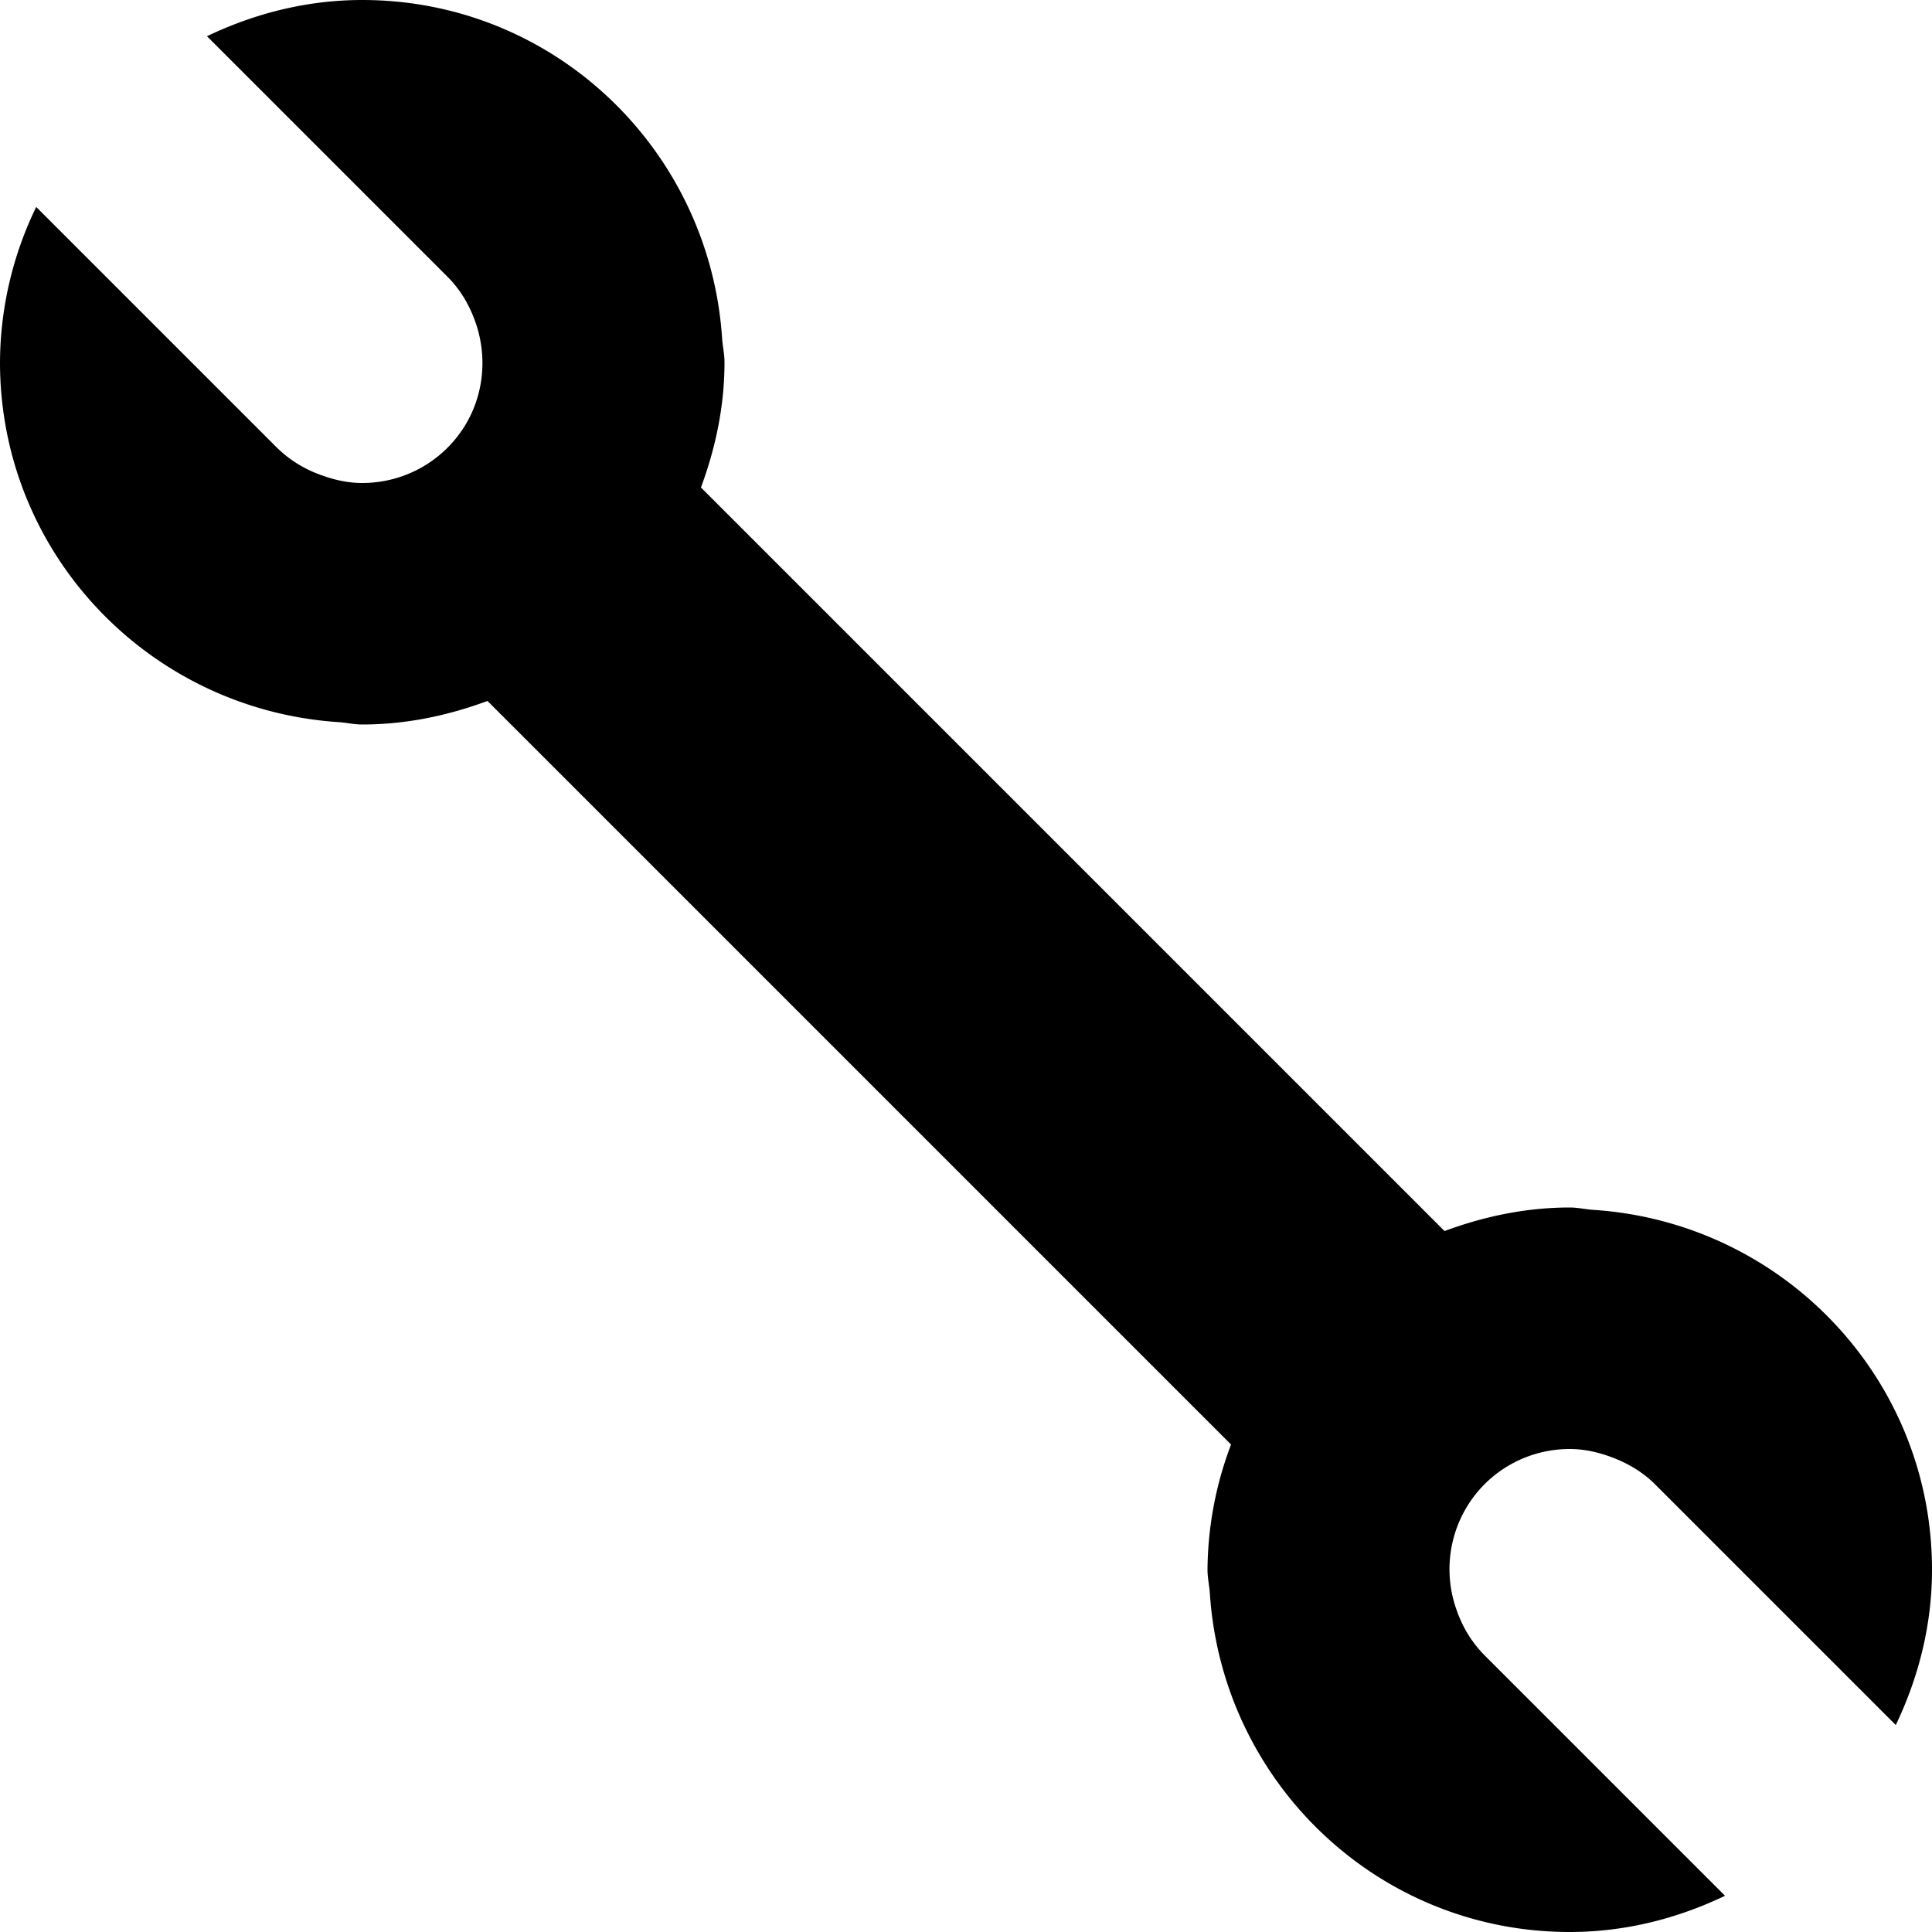 <svg width="32" height="32" xmlns="http://www.w3.org/2000/svg"><path d="M26 24c.236 0 .47.052.694.136.262.098.51.24.72.45l3.986 3.986c.374-.782.6-1.648.6-2.572 0-3.176-2.474-5.748-5.596-5.96-.136-.008-.266-.04-.404-.04-.732 0-1.426.15-2.074.39L11.61 8.074C11.85 7.426 12 6.732 12 6c0-.138-.032-.268-.04-.404C11.748 2.474 9.176 0 6 0c-.924 0-1.79.226-2.572.6l3.986 3.986c.21.21.354.458.45.72.262.71.12 1.536-.45 2.108C7.024 7.804 6.512 8 6 8c-.236 0-.47-.052-.694-.136a1.984 1.984 0 0 1-.72-.45L.6 3.428A5.937 5.937 0 0 0 0 6c0 3.176 2.474 5.748 5.596 5.96.136.008.266.04.404.04.732 0 1.426-.15 2.074-.39L20.39 23.926A5.951 5.951 0 0 0 20 26c0 .138.032.268.04.404C20.252 29.526 22.824 32 26 32c.924 0 1.79-.226 2.572-.6l-3.986-3.986a1.957 1.957 0 0 1-.45-.72 1.996 1.996 0 0 1 .45-2.108c.39-.39.902-.586 1.414-.586z"/></svg>